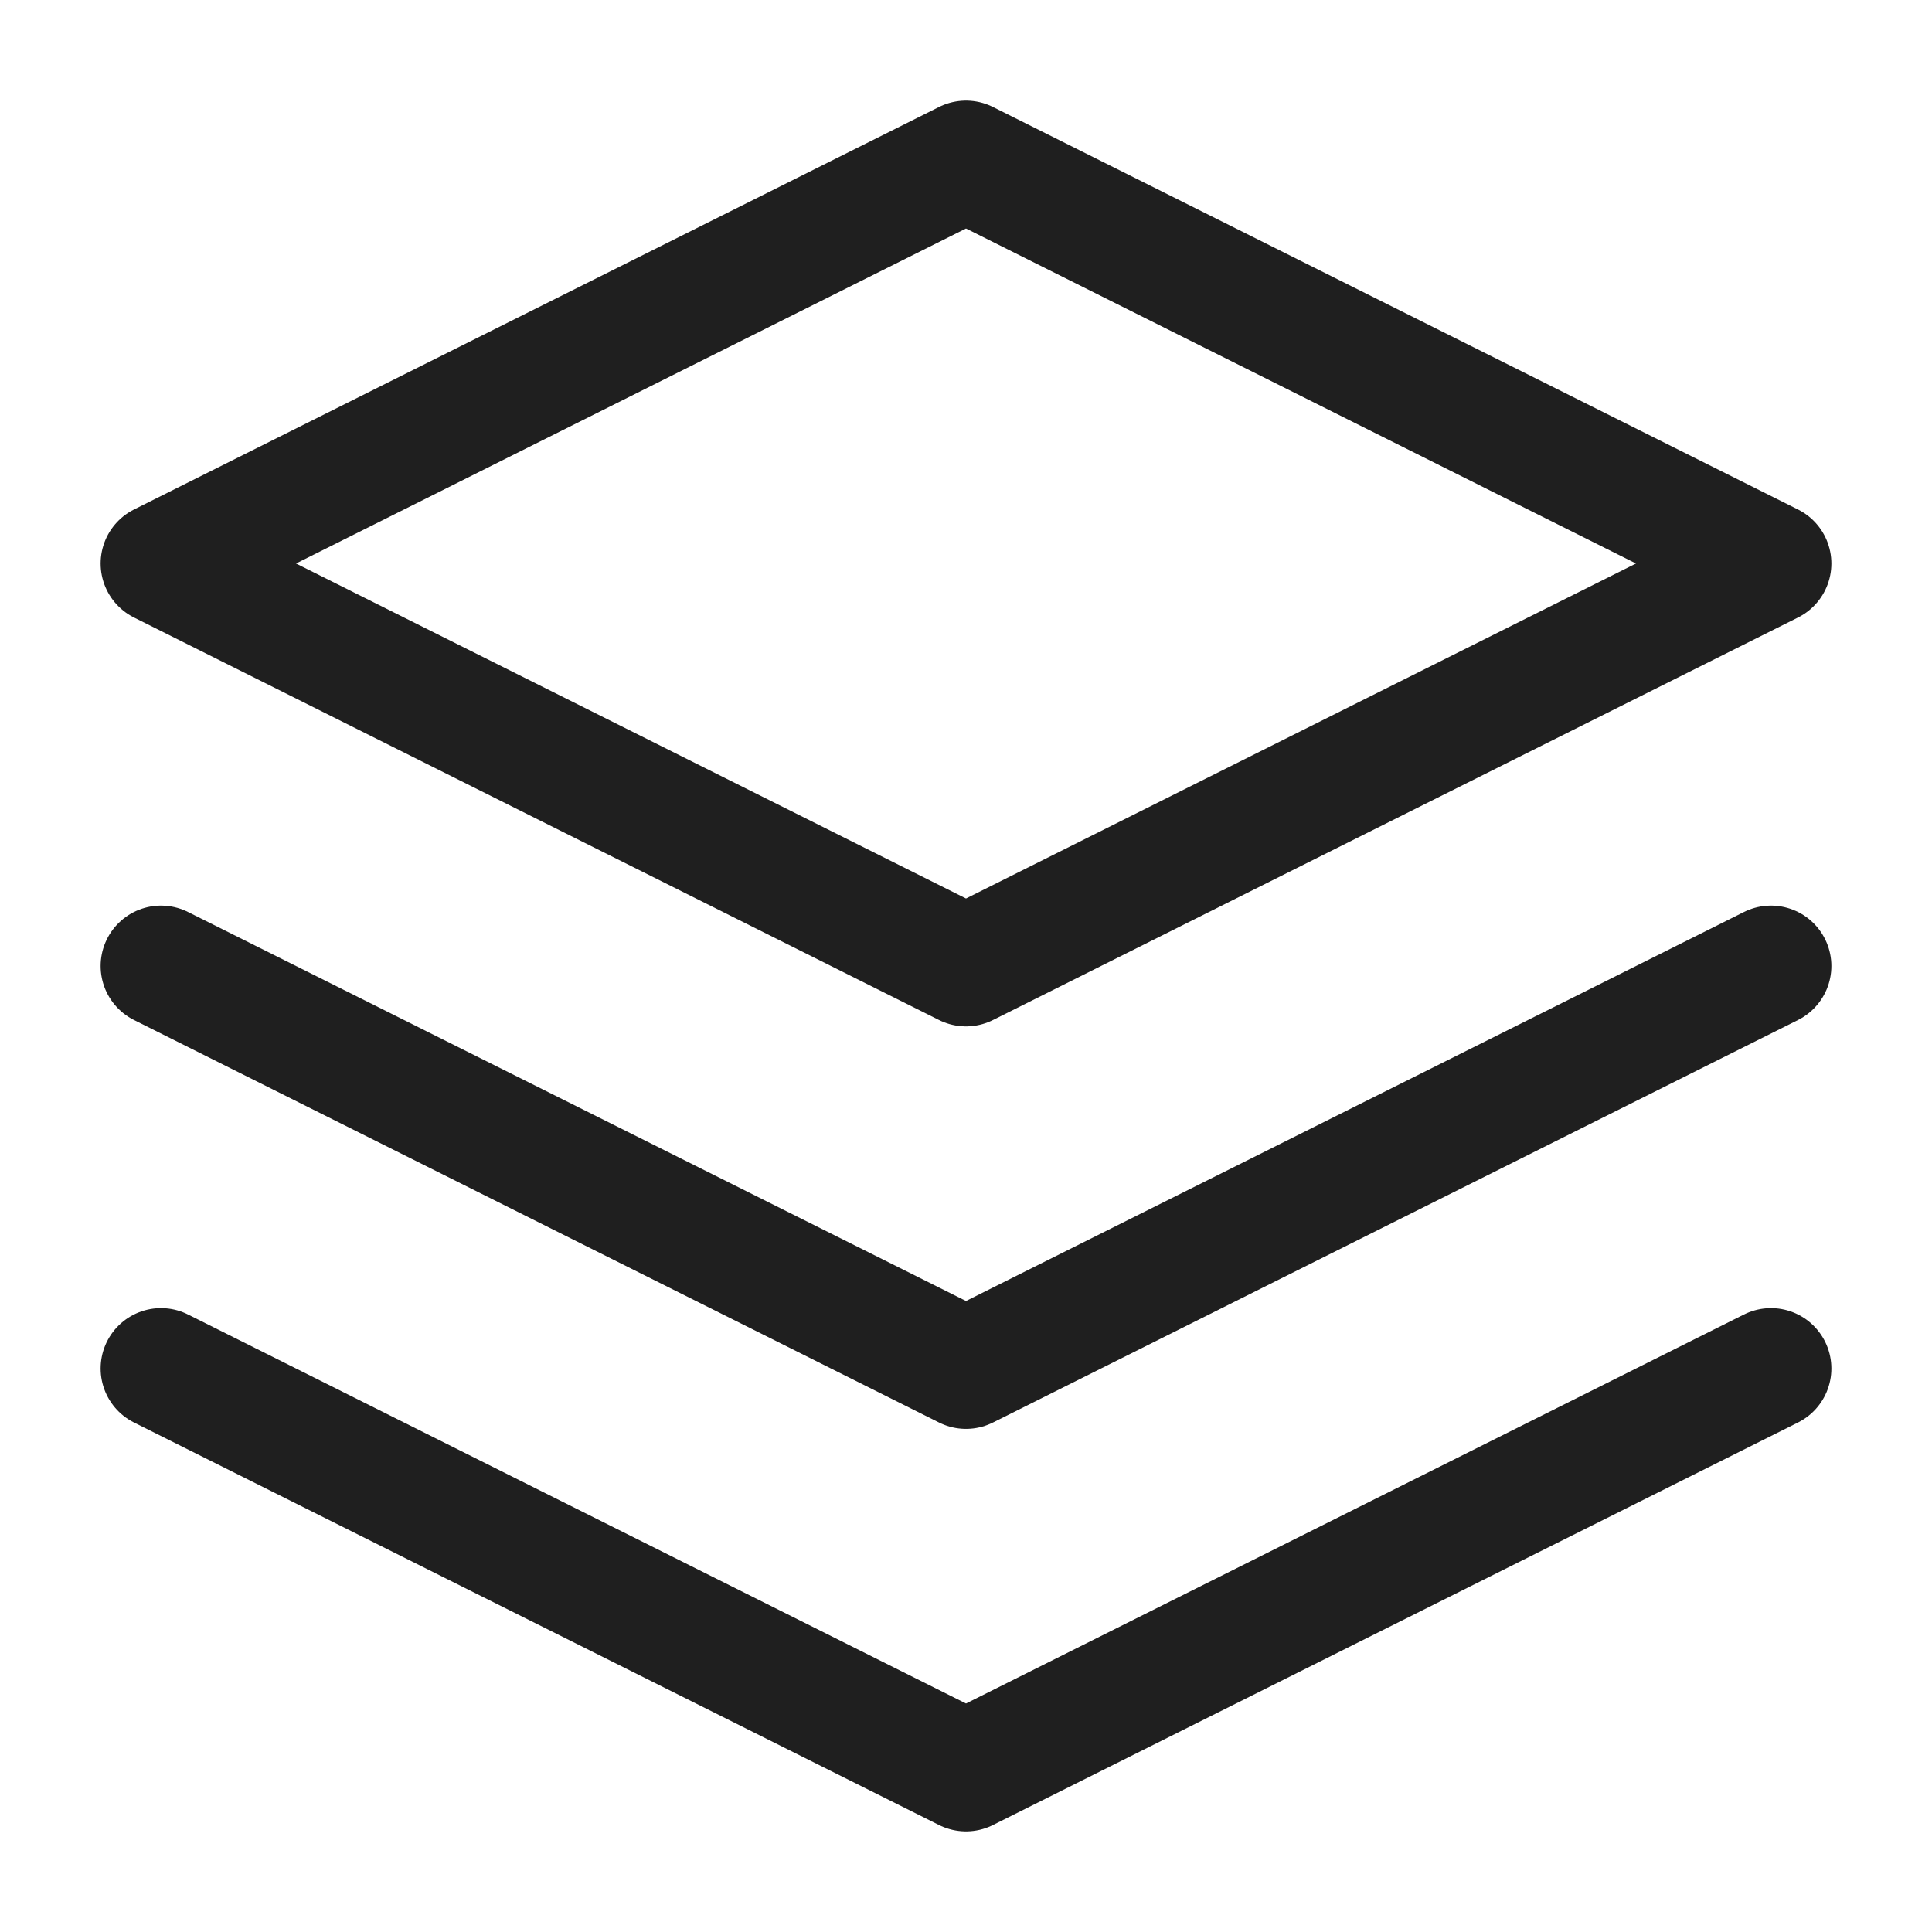 <svg width="24" height="24" viewBox="0 0 24 24" fill="none" xmlns="http://www.w3.org/2000/svg">
<path d="M2 17L12 22L22 17" stroke="#1F1F1F" stroke-width="1.5" stroke-linecap="round" stroke-linejoin="round"/>
<path d="M2 12L12 17L22 12" stroke="#1F1F1F" stroke-width="1.5" stroke-linecap="round" stroke-linejoin="round"/>
<path d="M12 2L2 7L12 12L22 7L12 2Z" stroke="#1F1F1F" stroke-width="1.5" stroke-linecap="round" stroke-linejoin="round"/>
</svg>
